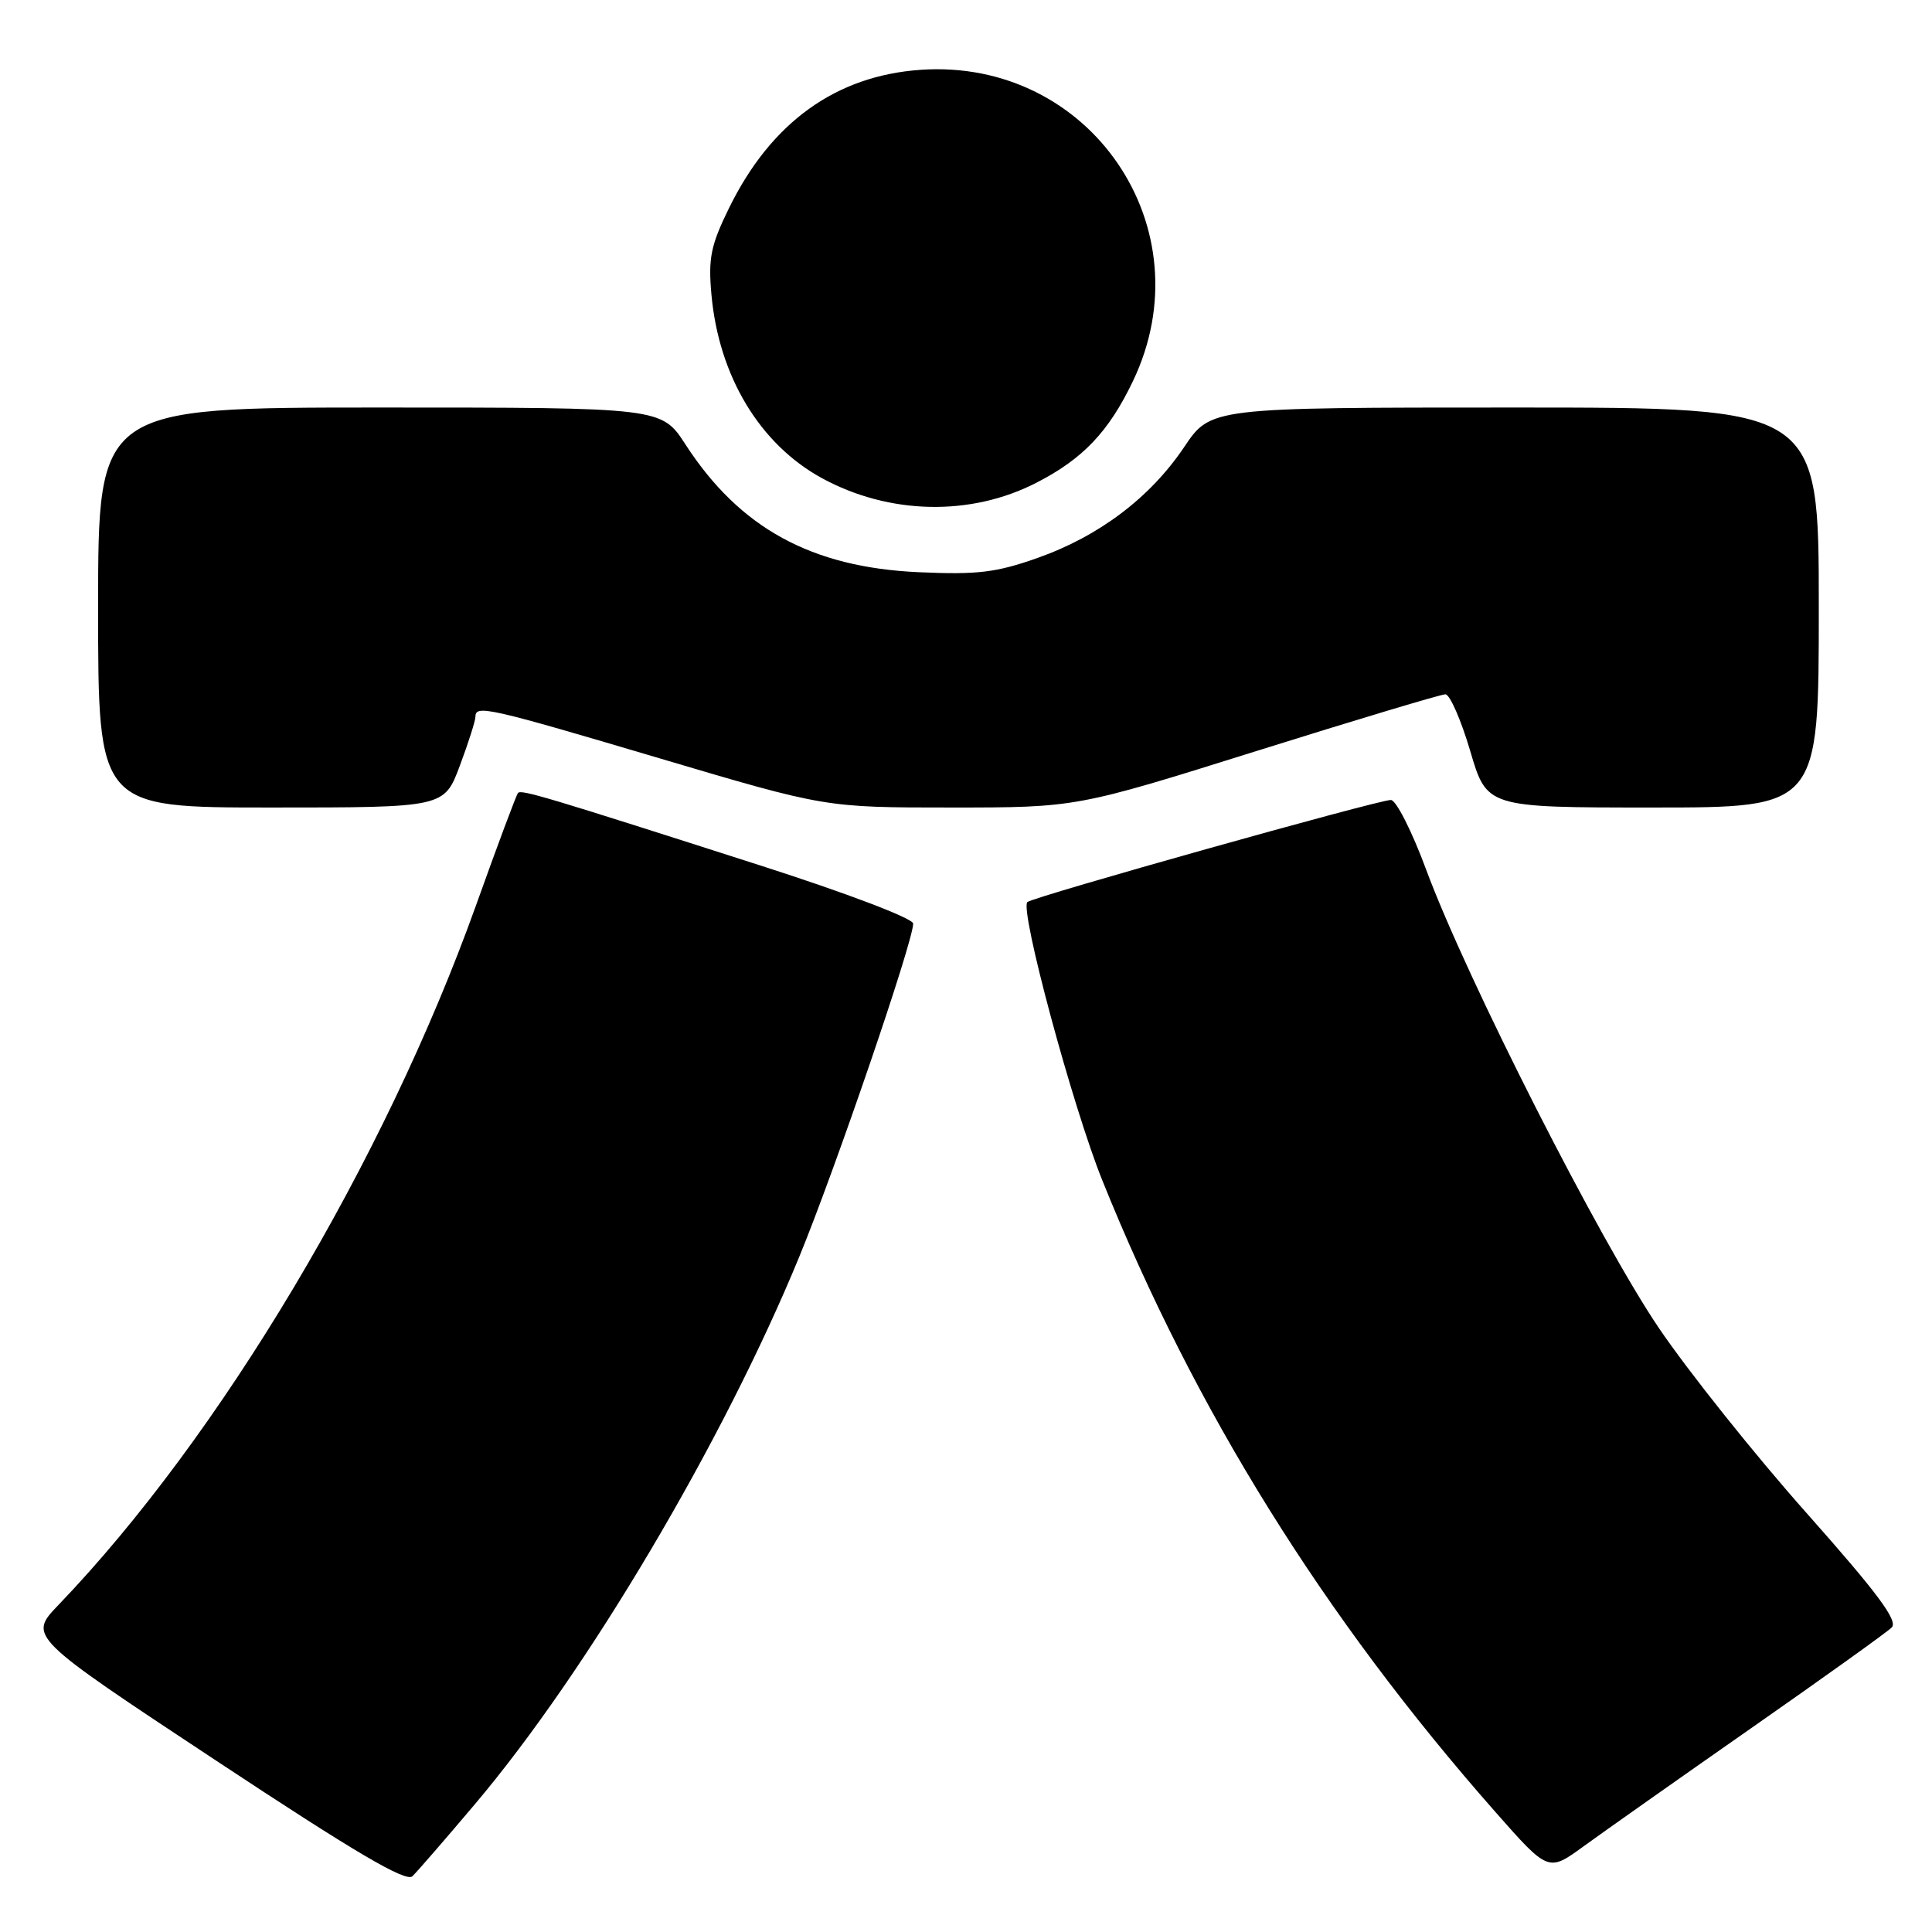 <?xml version="1.0" encoding="UTF-8" standalone="no"?>
<!DOCTYPE svg PUBLIC "-//W3C//DTD SVG 1.1//EN" "http://www.w3.org/Graphics/SVG/1.1/DTD/svg11.dtd" >
<svg xmlns="http://www.w3.org/2000/svg" xmlns:xlink="http://www.w3.org/1999/xlink" version="1.1" viewBox="0 0 256 256">
 <g >
 <path fill="currentColor"
d=" M 62.98 239.00 C 77.83 221.43 95.85 190.99 105.91 166.52 C 110.74 154.76 121.00 124.76 121.00 122.38 C 121.00 121.70 112.23 118.36 100.75 114.68 C 72.32 105.56 69.08 104.59 68.64 105.07 C 68.42 105.31 65.91 112.03 63.06 120.00 C 50.91 153.91 29.17 190.34 7.74 212.67 C 3.74 216.84 3.74 216.84 28.62 233.28 C 47.07 245.48 53.80 249.44 54.65 248.61 C 55.28 248.00 59.03 243.68 62.98 239.00 Z  M 232.00 229.02 C 241.62 222.30 250.02 216.29 250.66 215.65 C 251.54 214.78 248.79 211.09 239.39 200.50 C 232.55 192.80 223.75 181.78 219.83 176.00 C 211.96 164.40 194.33 129.68 188.98 115.25 C 187.10 110.16 184.99 106.00 184.30 106.00 C 182.58 106.00 136.81 118.86 136.13 119.53 C 135.10 120.56 142.11 146.59 146.06 156.40 C 158.31 186.83 175.37 214.25 198.15 240.10 C 205.16 248.05 205.16 248.05 209.83 244.65 C 212.40 242.78 222.38 235.74 232.00 229.02 Z  M 60.93 101.46 C 62.07 98.42 63.00 95.49 63.00 94.96 C 63.00 93.36 64.71 93.75 87.46 100.50 C 109.37 107.00 109.37 107.00 126.00 107.00 C 142.63 107.00 142.63 107.00 166.53 99.50 C 179.68 95.38 190.92 92.00 191.52 92.00 C 192.11 92.00 193.59 95.38 194.81 99.50 C 197.01 107.00 197.01 107.00 219.01 107.00 C 241.00 107.00 241.00 107.00 241.00 80.50 C 241.00 54.00 241.00 54.00 200.71 54.00 C 160.42 54.00 160.42 54.00 156.90 59.25 C 152.39 65.95 145.64 71.05 137.43 73.95 C 131.98 75.87 129.49 76.17 121.73 75.82 C 107.52 75.18 98.02 69.98 90.84 58.91 C 87.66 54.00 87.66 54.00 50.33 54.00 C 13.00 54.00 13.00 54.00 13.00 80.50 C 13.00 107.00 13.00 107.00 35.93 107.00 C 58.86 107.00 58.86 107.00 60.93 101.46 Z  M 137.36 63.95 C 143.51 60.79 146.92 57.19 150.12 50.50 C 159.83 30.23 144.47 7.70 122.00 9.25 C 110.74 10.03 102.15 16.23 96.59 27.59 C 94.18 32.51 93.83 34.22 94.27 39.05 C 95.25 49.86 100.69 58.88 108.93 63.37 C 117.85 68.22 128.65 68.44 137.36 63.95 Z "/>
</g>
</svg>